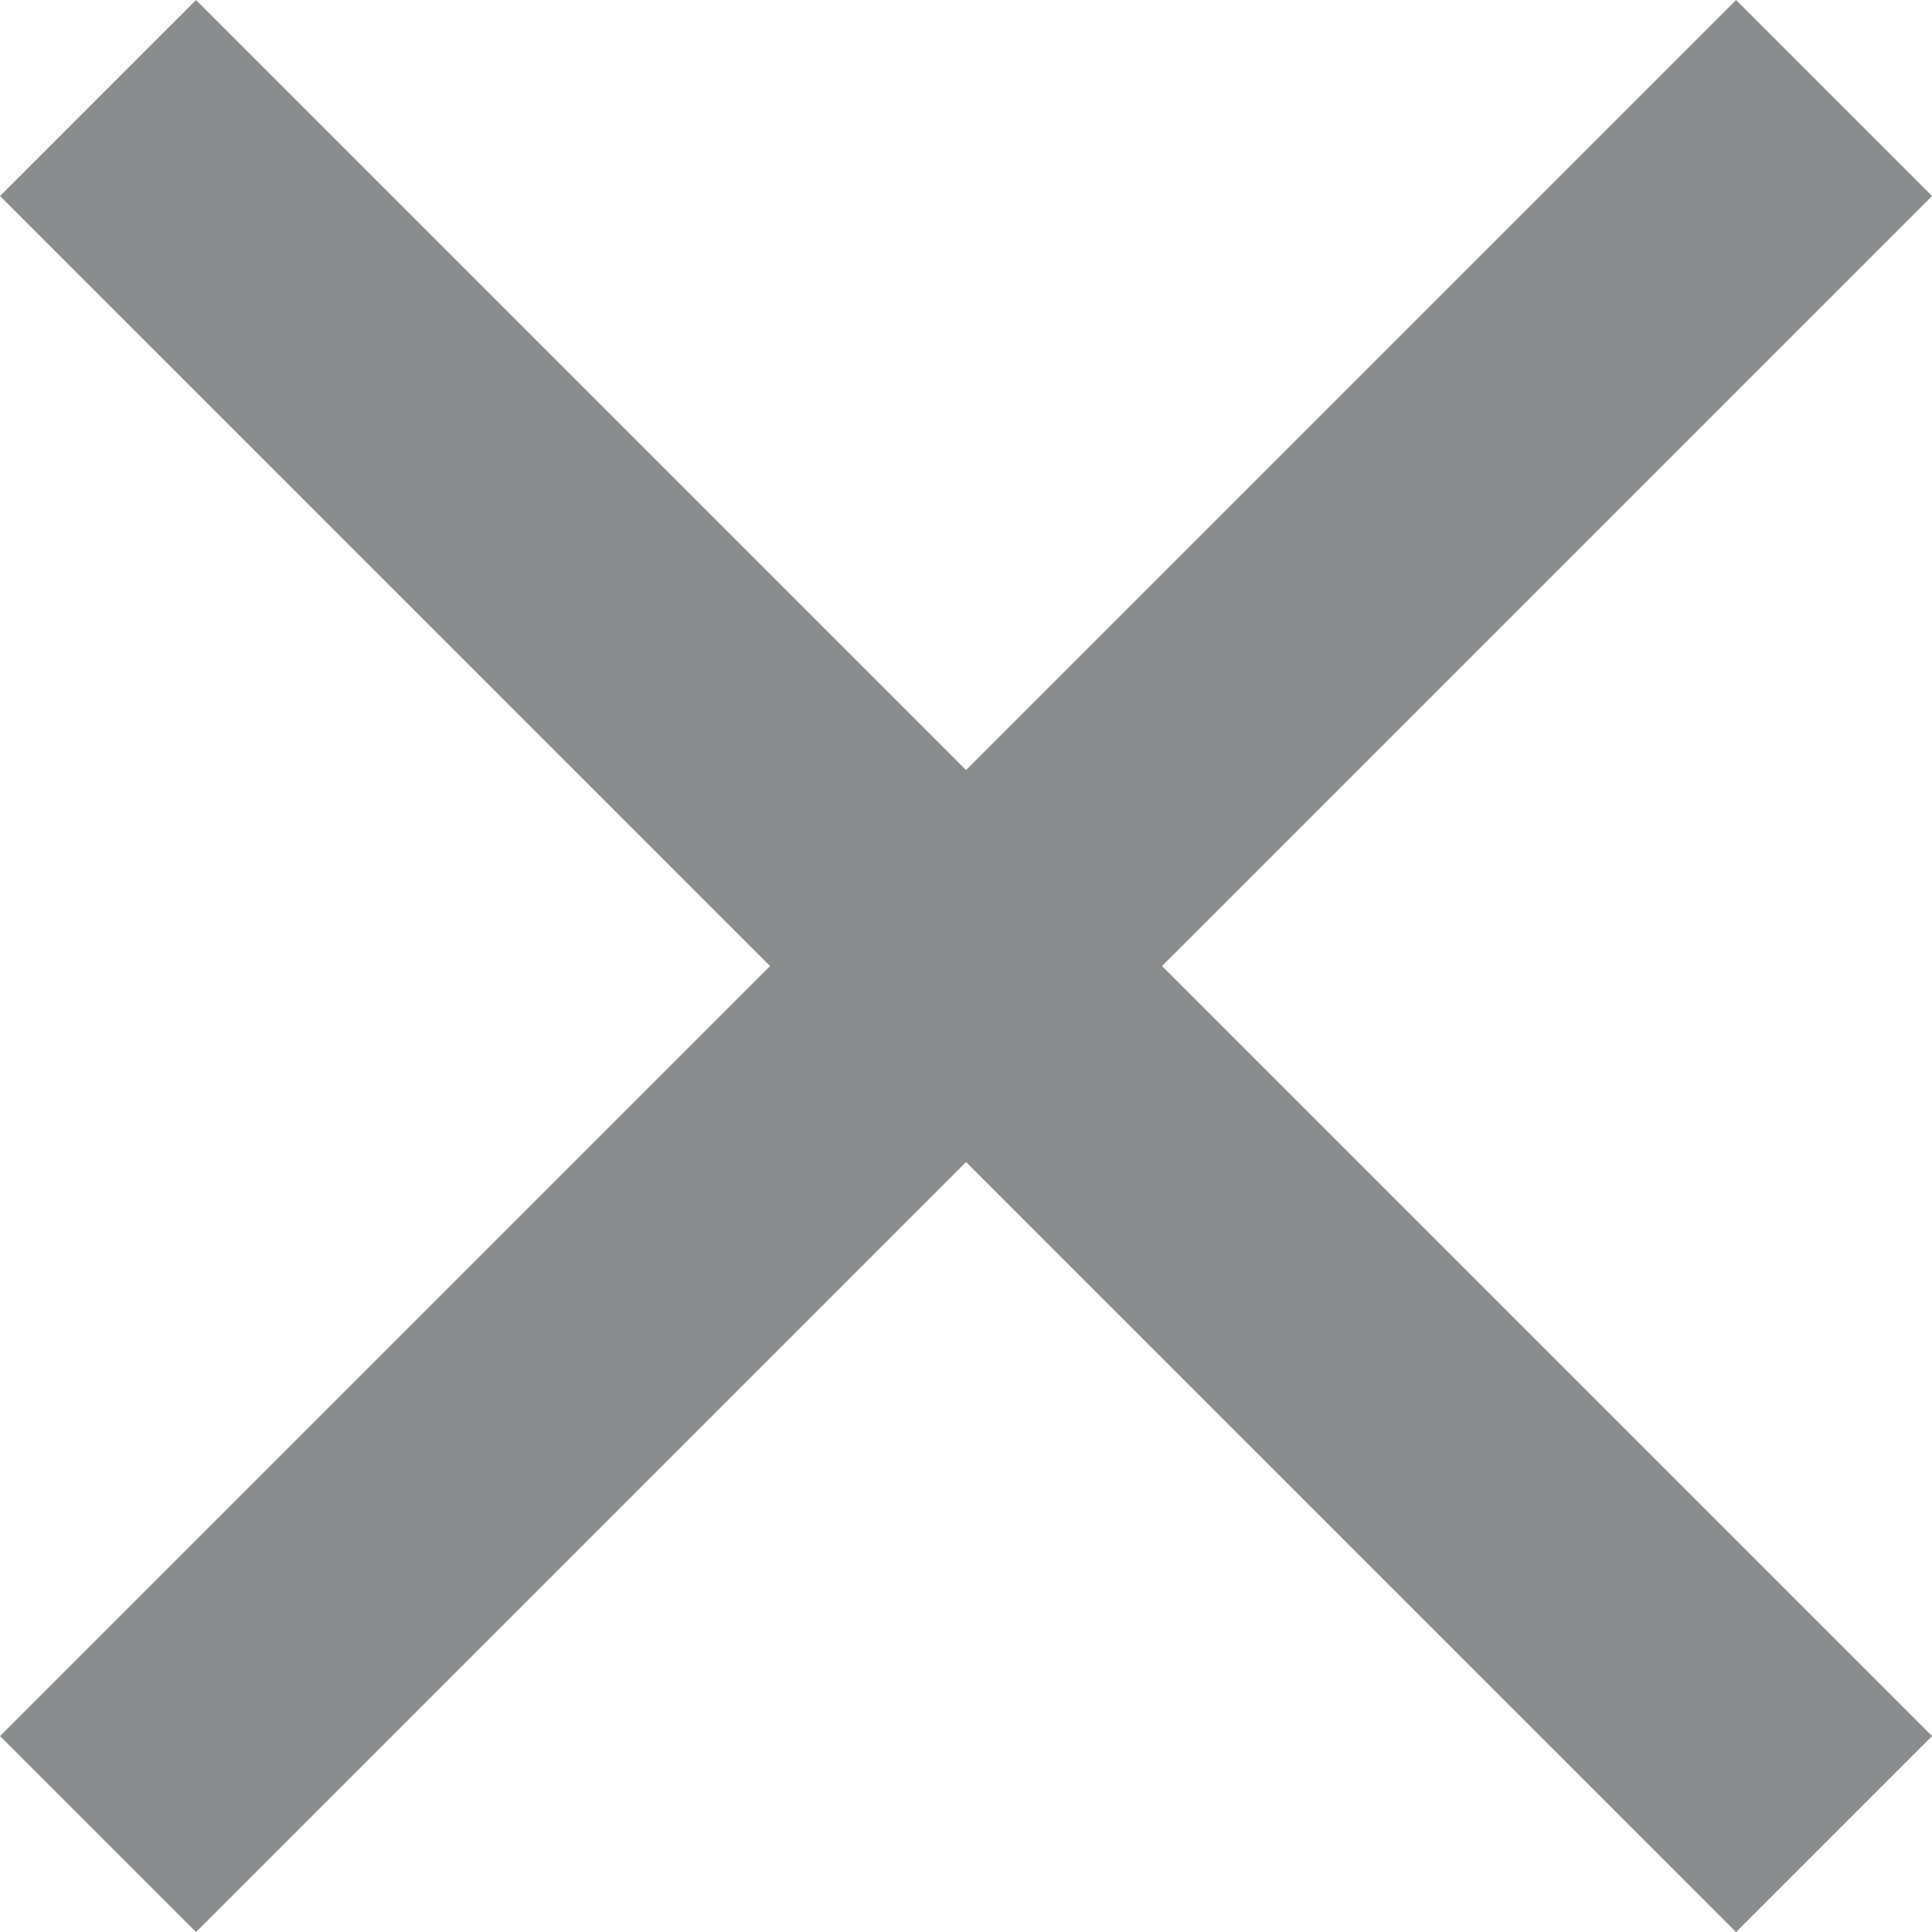 <svg xmlns="http://www.w3.org/2000/svg" width="20.911" height="20.911" viewBox="0 0 20.911 20.911">
  <g id="Group_835" data-name="Group 835" transform="translate(1.061 1.061)">
    <line id="Line_26" data-name="Line 26" x2="18.79" y2="18.79" transform="translate(0 0)" fill="none" stroke="#8a8c8e" stroke-width="3"/>
    <line id="Line_27" data-name="Line 27" x1="18.79" y2="18.79" transform="translate(0 0)" fill="none" stroke="#8a8c8e" stroke-width="3"/>
  </g>
</svg>

